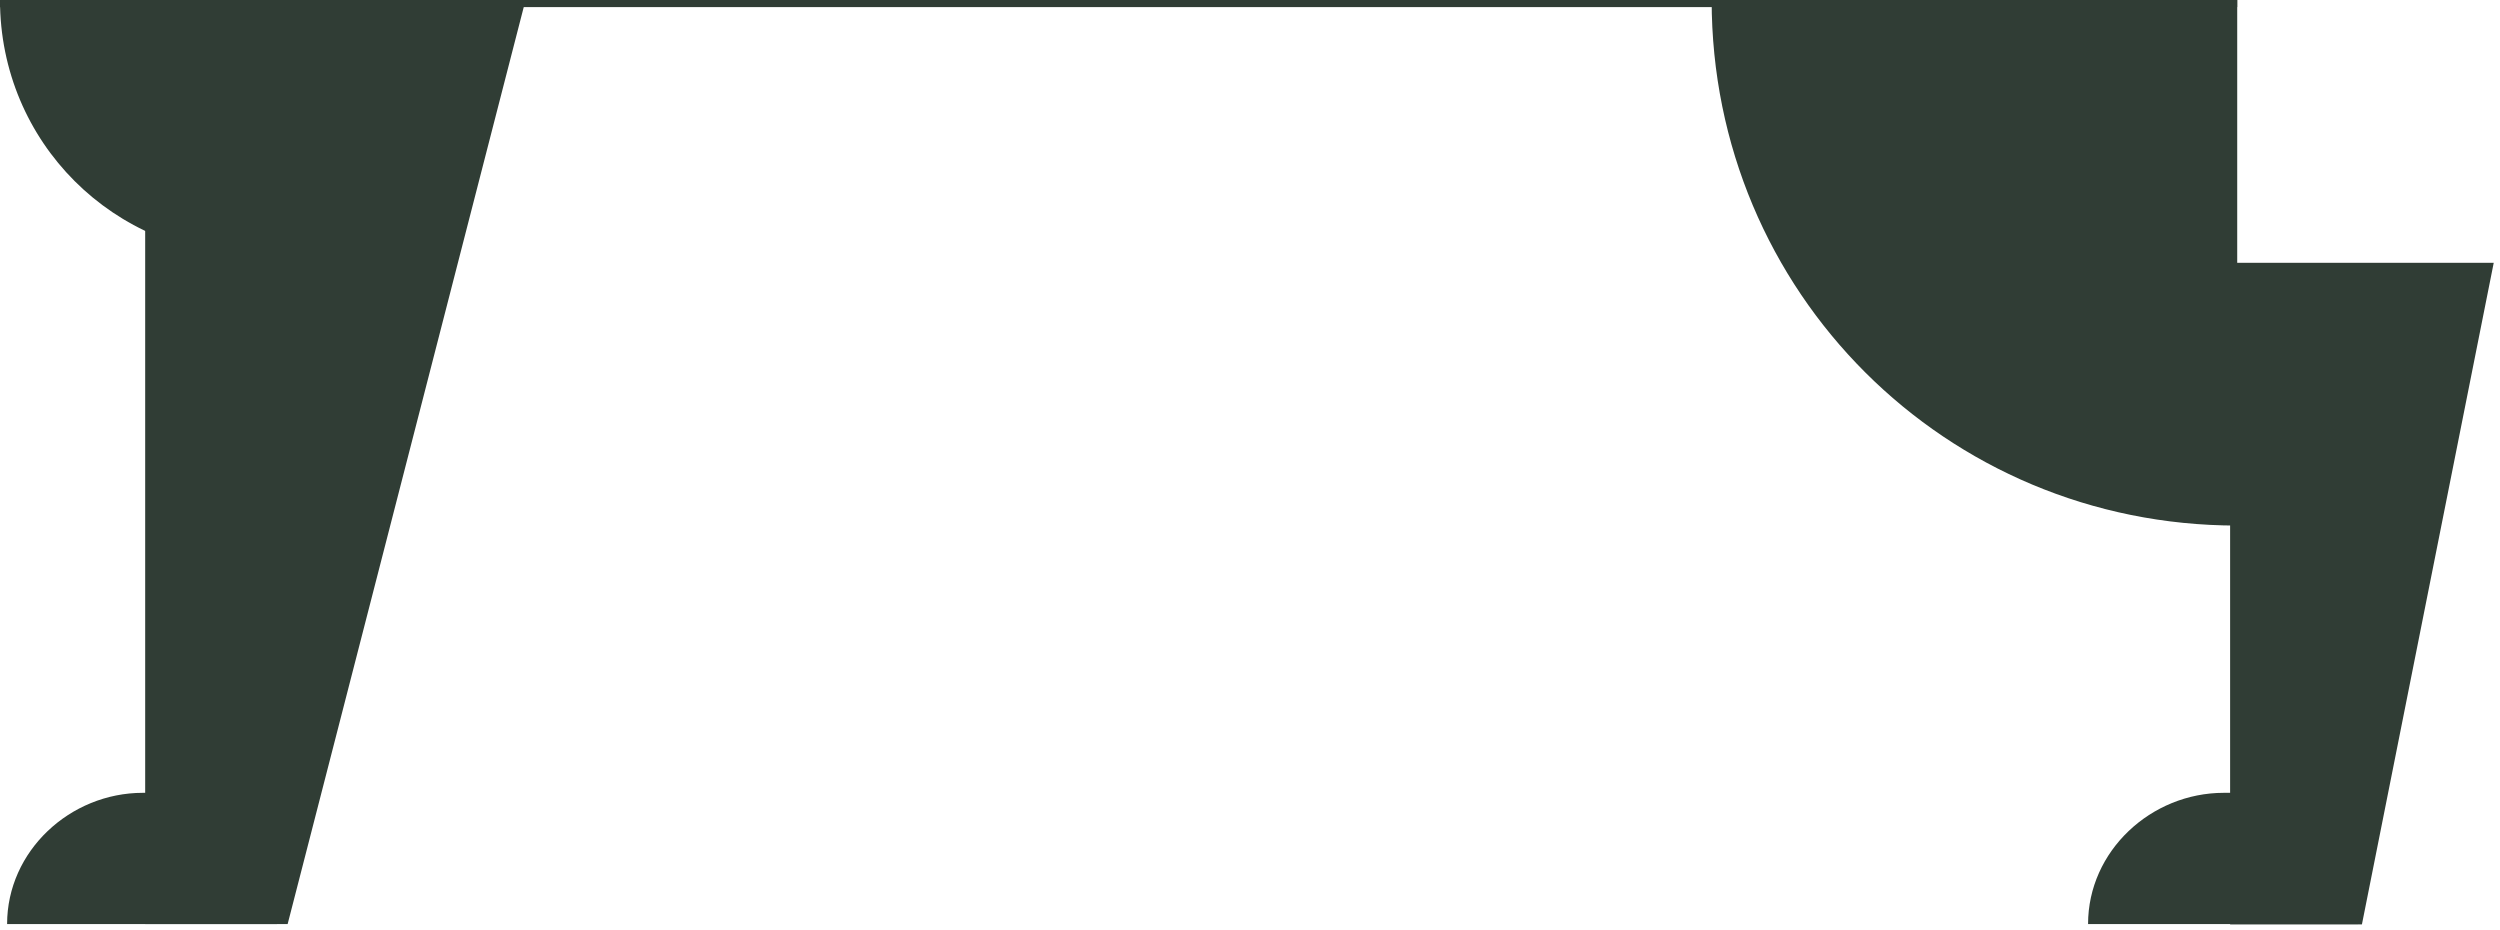 <svg width="352" height="131" viewBox="0 0 352 131" fill="none" xmlns="http://www.w3.org/2000/svg">
<path d="M36 0H0C0 19.999 16.031 36 36 36V0Z" fill="#303D35"/>
<path d="M74 0L40.5 130.108H39H20.441V0H74Z" fill="#303D35"/>
<path d="M38.677 111.629H20.118C9.856 111.629 1 119.831 1 130.108H39L38.677 111.629Z" fill="#303D35"/>
<line y1="0.5" x2="73" y2="0.5" stroke="#303D35" stroke-dasharray="2 2"/>
<path d="M315 0H241C241 41.11 273.952 74 315 74V0Z" fill="#303D35"/>
<path d="M332.559 130.153H314V37H351.118L332.559 130.153Z" fill="#303D35"/>
<path d="M331.677 111.629H313.118C302.856 111.629 294 119.831 294 130.108H332L331.677 111.629Z" fill="#303D35"/>
<line x1="4.37114e-08" y1="0.5" x2="315" y2="0.5" stroke="#303D35"/>
</svg>
